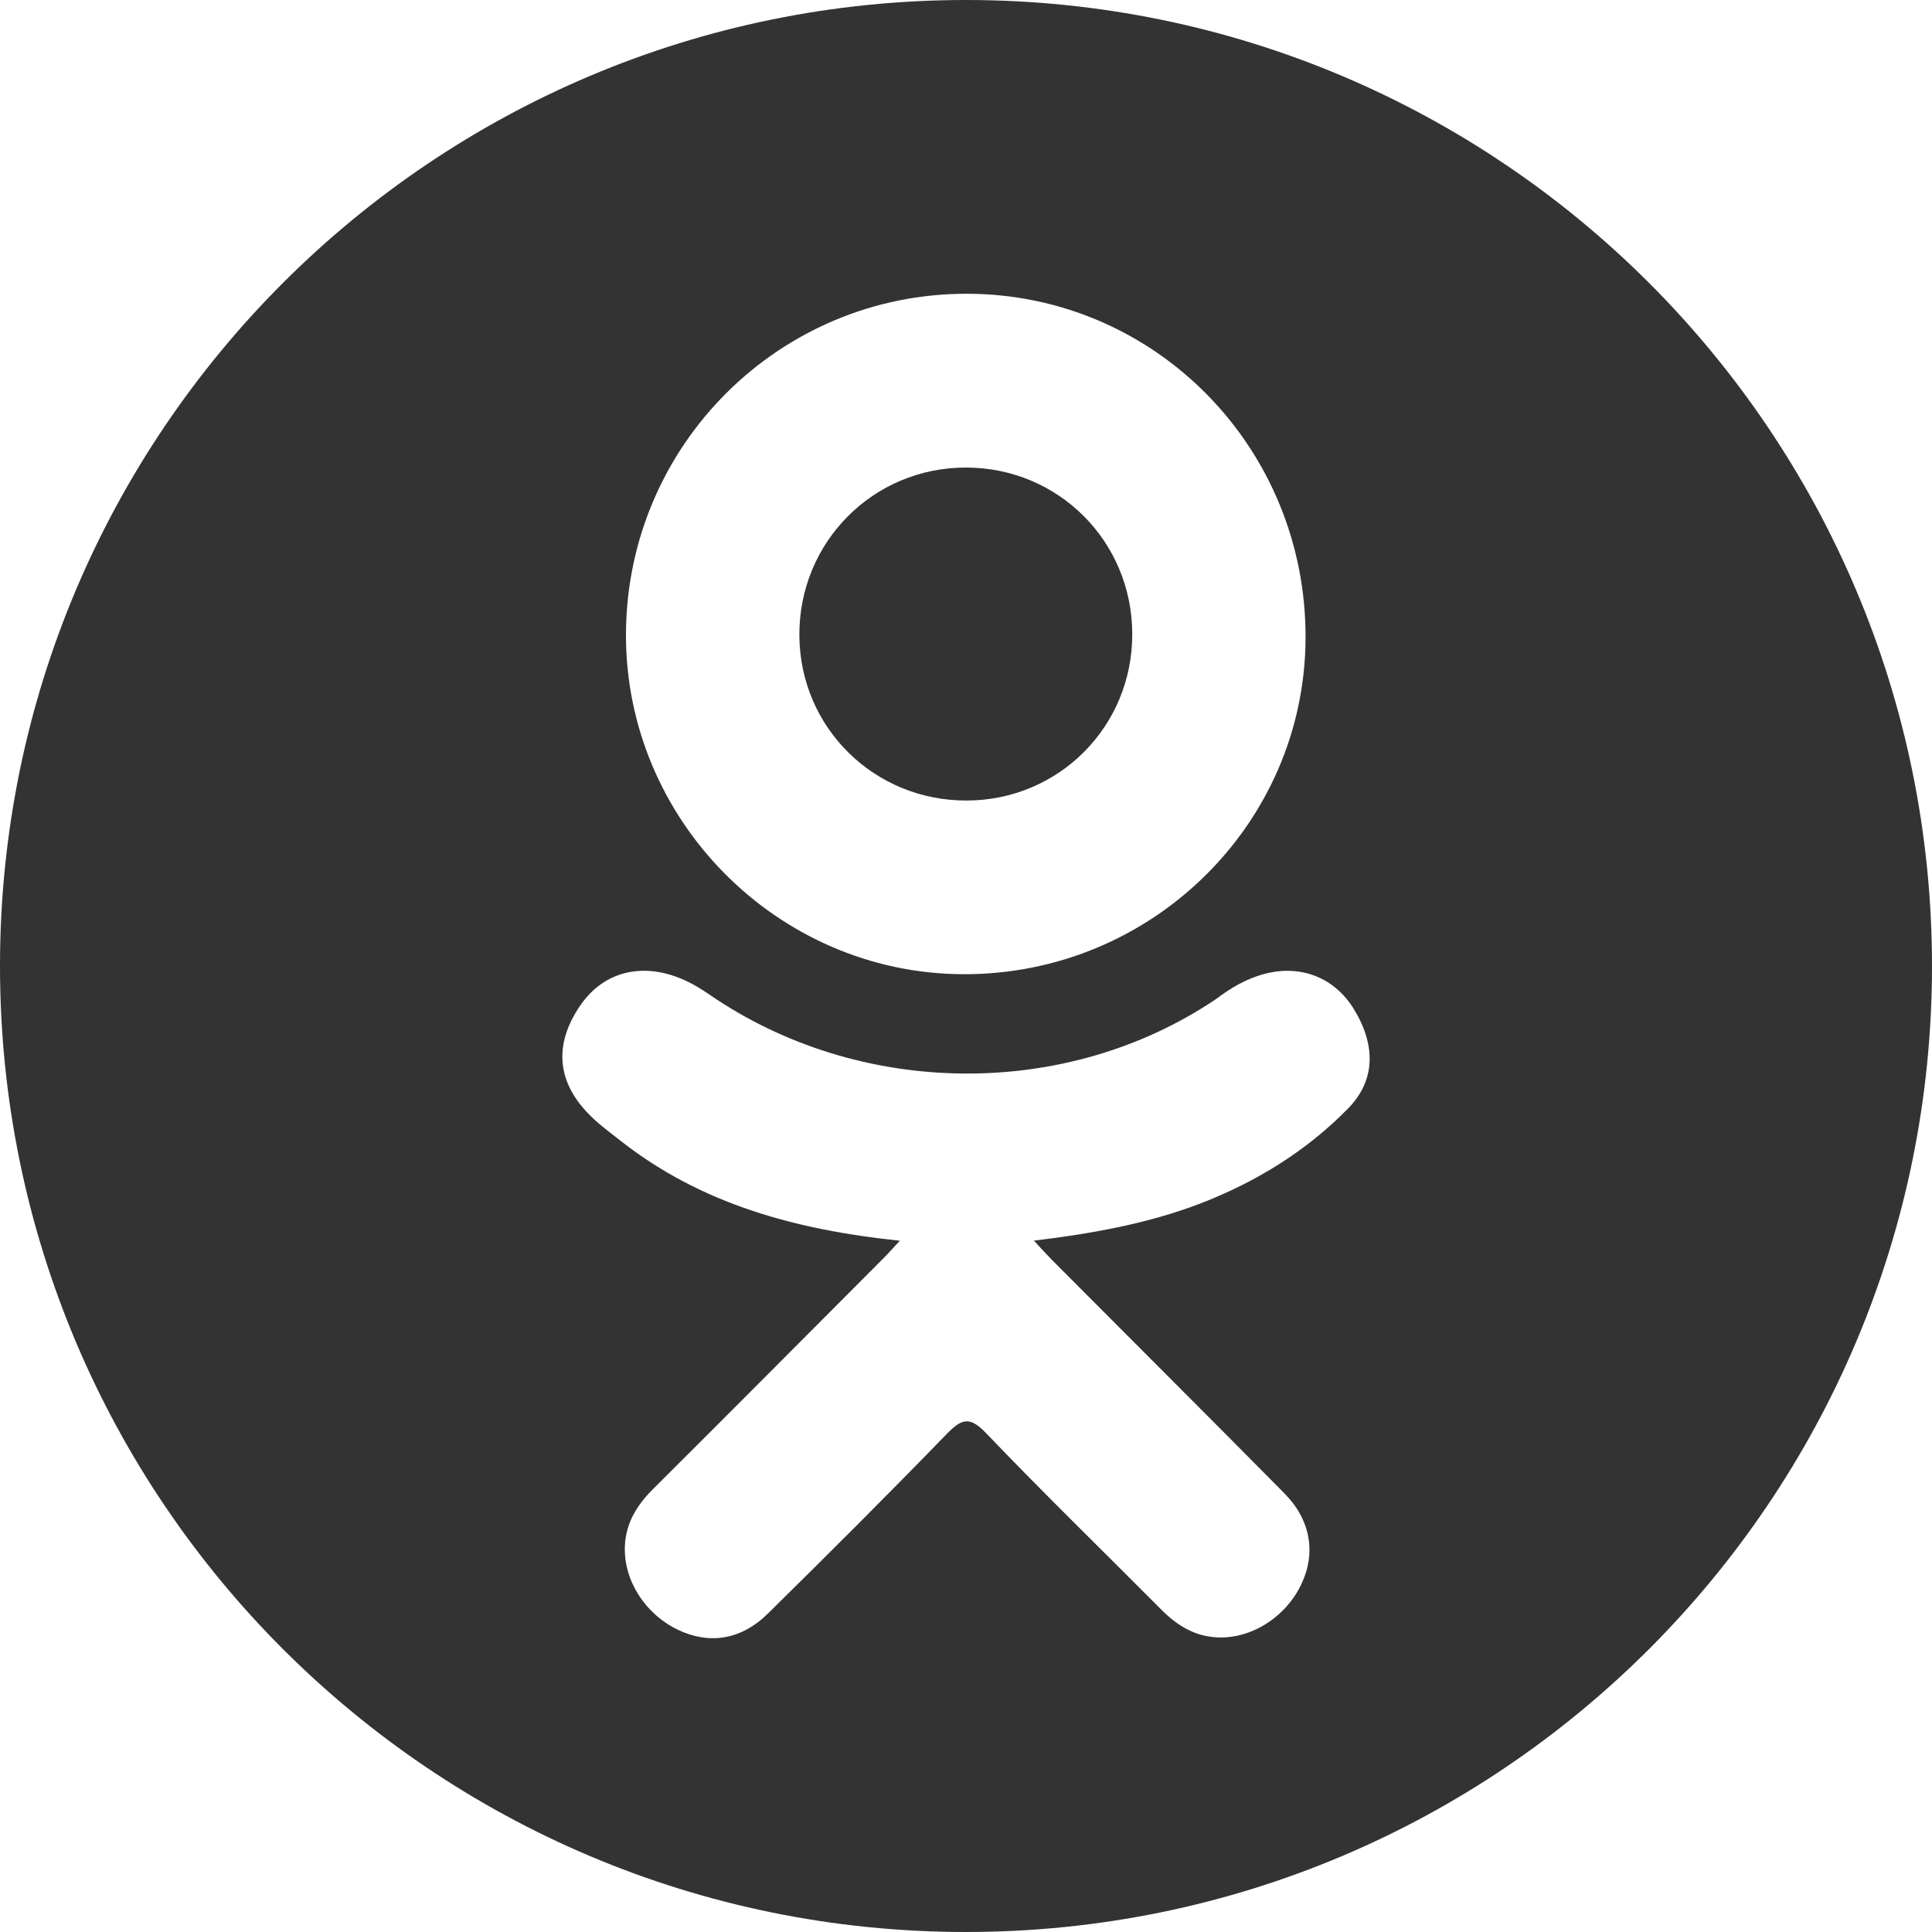 <svg width="20" height="20" viewBox="0 0 20 20" version="1.1" xmlns="http://www.w3.org/2000/svg" xmlns:xlink="http://www.w3.org/1999/xlink">
<g id="Vector">
<path d="M 1.734 3.447C 2.689 3.444 3.45 2.677 3.446 1.72C 3.443 0.763 2.681 0.001 1.725 1.20409e-06C 0.762 -0.001 -0.007 0.775 5.23904e-05 1.741C 0.007 2.694 0.776 3.451 1.734 3.447Z" transform="translate(8.275 4.84)" fill="#333333"/>
</g>
<g id="Vector_2">
<path d="M 10 0C 4.477 0 0 4.477 0 10C 0 15.523 4.477 20 10 20C 15.523 20 20 15.523 20 10C 20 4.477 15.523 0 10 0ZM 10.014 3.041C 11.962 3.046 13.525 4.64 13.515 6.609C 13.506 8.533 11.917 10.092 9.972 10.085C 8.047 10.079 6.469 8.483 6.48 6.556C 6.491 4.607 8.071 3.036 10.014 3.041ZM 13.96 11.47C 13.529 11.912 13.01 12.232 12.435 12.455C 11.89 12.666 11.294 12.772 10.703 12.843C 10.793 12.94 10.835 12.987 10.89 13.043C 11.692 13.849 12.497 14.65 13.295 15.458C 13.568 15.733 13.624 16.075 13.474 16.394C 13.311 16.744 12.944 16.974 12.584 16.949C 12.356 16.934 12.178 16.82 12.021 16.662C 11.416 16.053 10.8 15.455 10.207 14.835C 10.035 14.655 9.952 14.689 9.799 14.846C 9.191 15.473 8.573 16.089 7.951 16.702C 7.672 16.978 7.34 17.027 7.015 16.87C 6.671 16.703 6.452 16.352 6.469 15.998C 6.481 15.759 6.598 15.576 6.762 15.413C 7.556 14.622 8.346 13.828 9.137 13.034C 9.19 12.982 9.239 12.926 9.315 12.844C 8.236 12.731 7.263 12.466 6.43 11.814C 6.327 11.733 6.22 11.655 6.126 11.564C 5.761 11.214 5.725 10.813 6.013 10.4C 6.26 10.046 6.674 9.952 7.105 10.155C 7.188 10.194 7.268 10.244 7.344 10.296C 8.896 11.363 11.028 11.392 12.586 10.344C 12.741 10.226 12.906 10.129 13.097 10.08C 13.469 9.984 13.816 10.121 14.015 10.446C 14.243 10.818 14.24 11.181 13.96 11.47Z" fill="#333333"/>
</g>

</svg>

